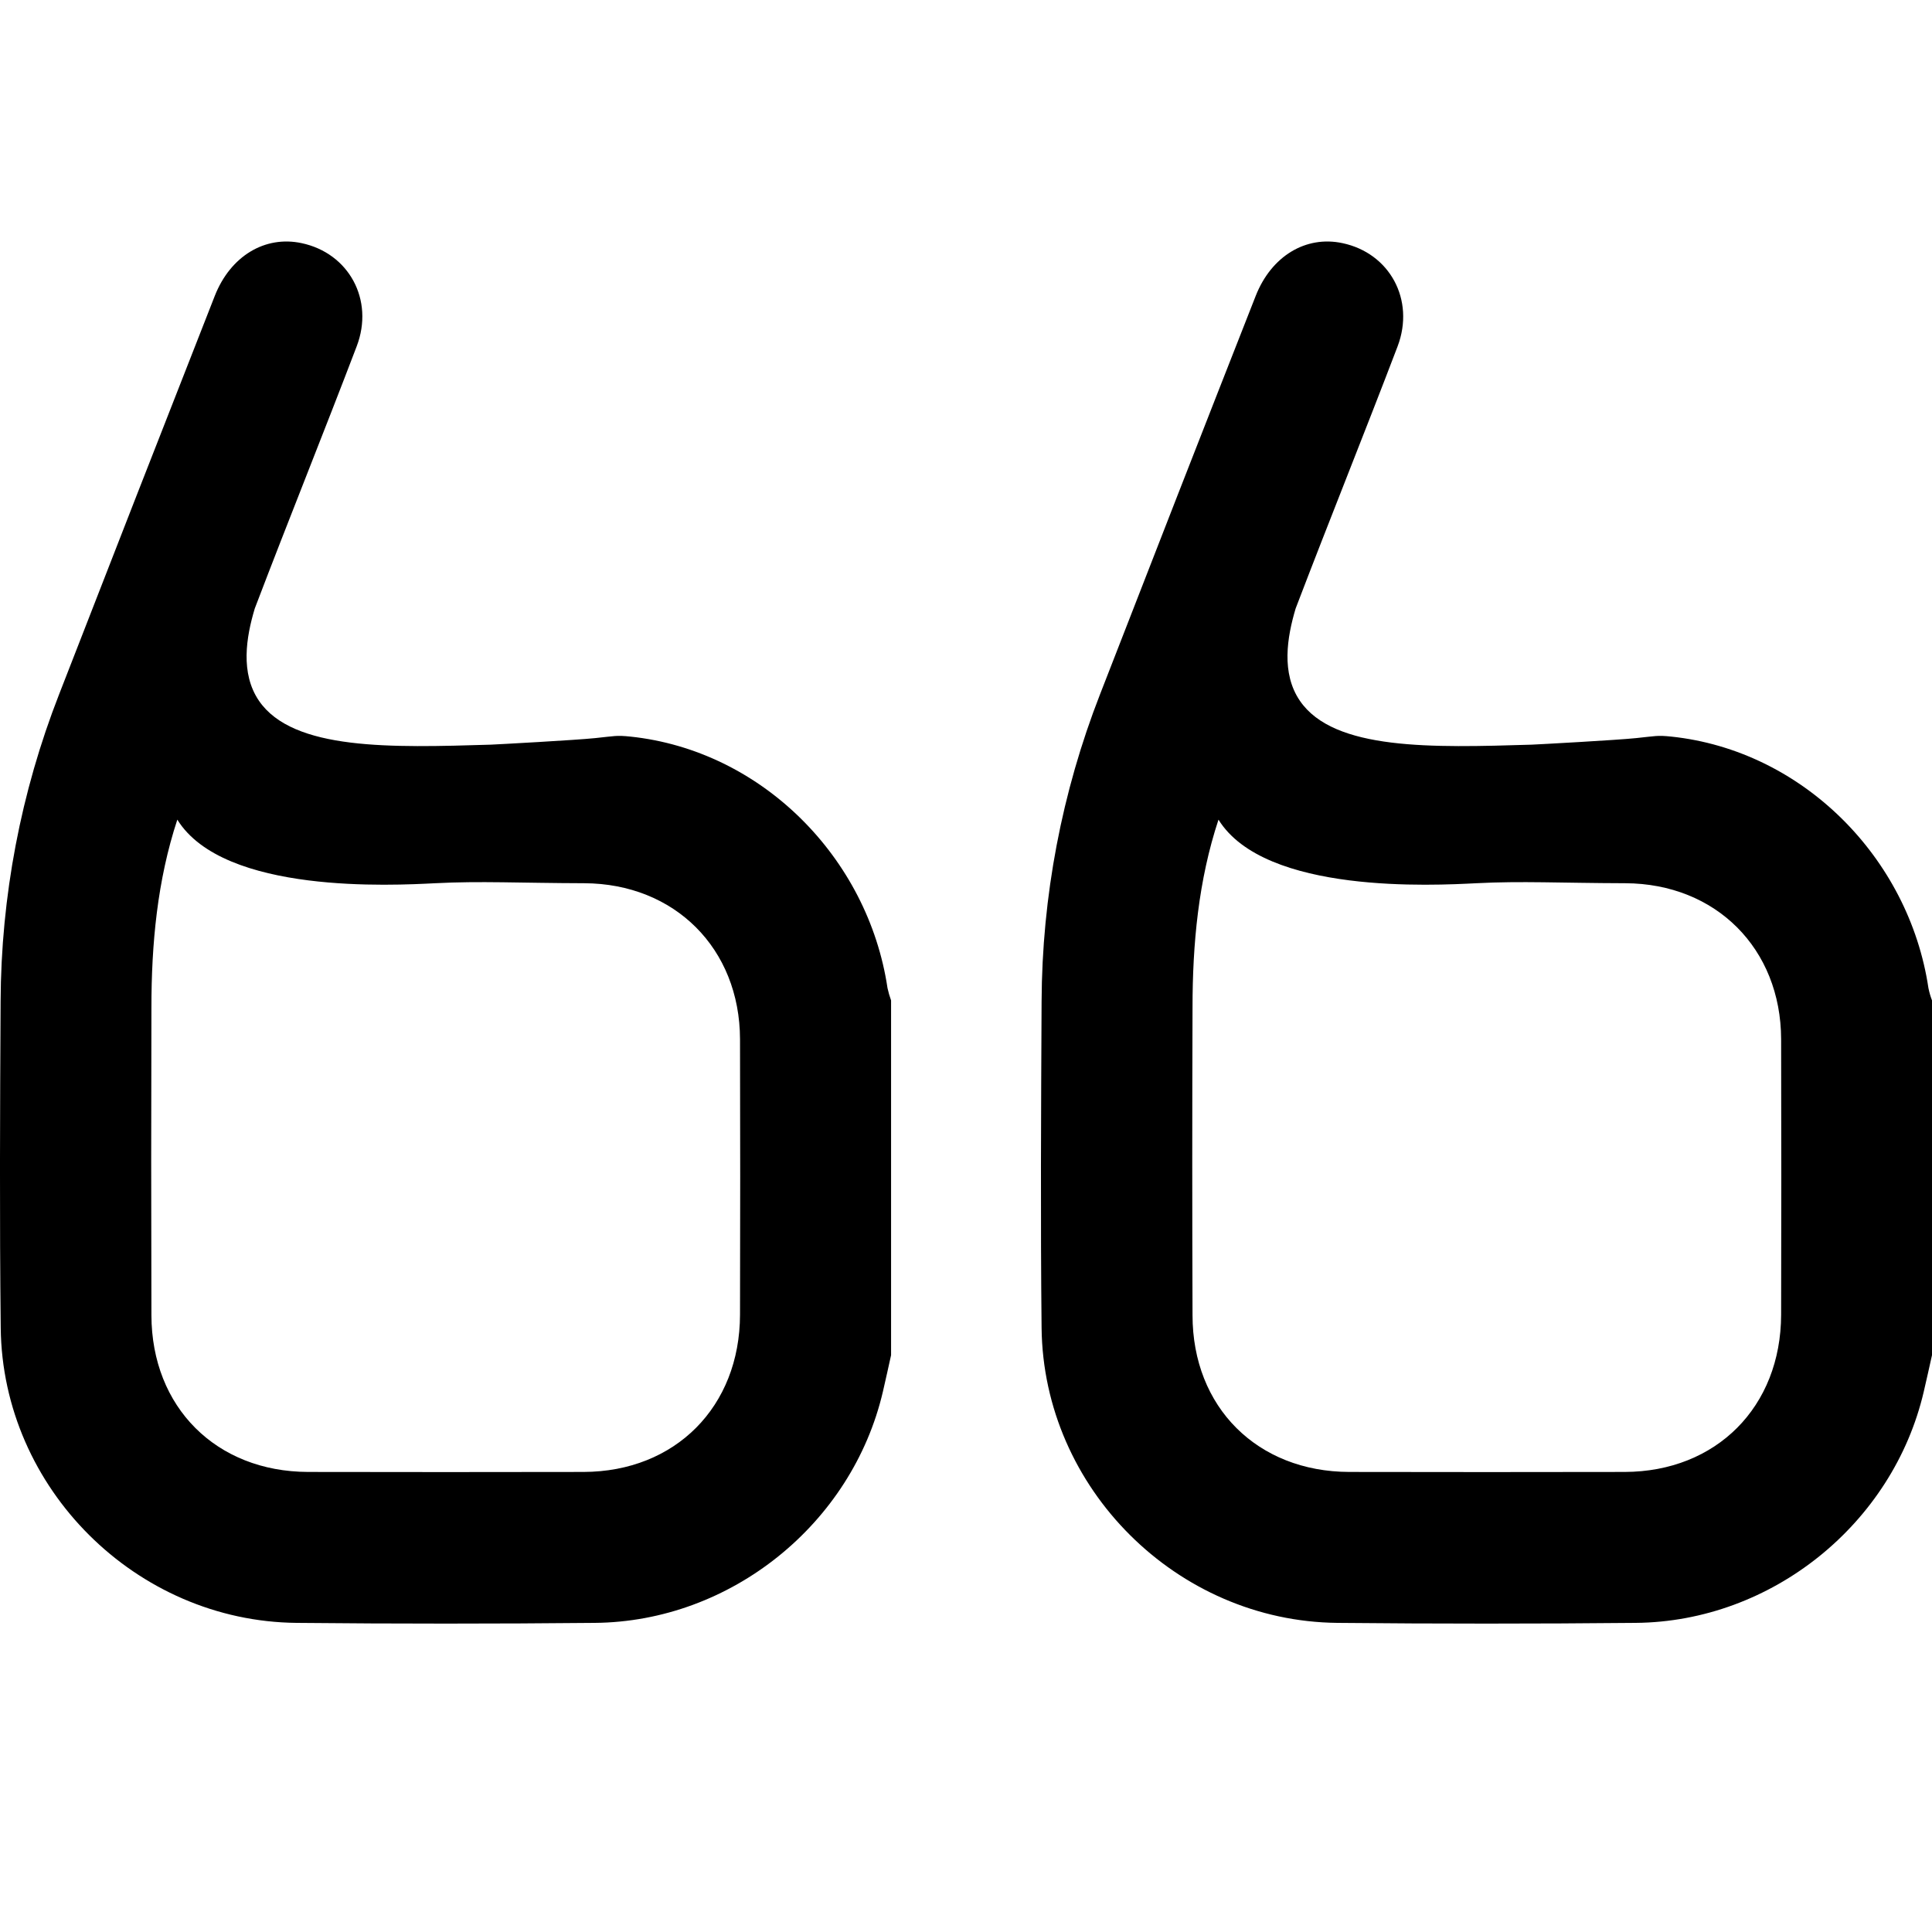 <svg width="32" height="32" viewBox="0 0 32 32" fill="none" xmlns="http://www.w3.org/2000/svg">
<path d="M17.252 21.995C17.281 24.653 19.494 26.855 22.153 26.88C23.798 26.896 25.444 26.896 27.091 26.88C29.345 26.861 31.354 25.239 31.864 23.048C31.911 22.848 31.955 22.646 32 22.446V16.57C31.975 16.504 31.955 16.435 31.941 16.366C31.618 14.204 29.854 12.428 27.679 12.2C27.447 12.176 27.424 12.192 27.102 12.225C26.779 12.259 25.468 12.33 25.368 12.334C23.723 12.384 22.095 12.433 21.531 11.608C21.218 11.152 21.318 10.553 21.46 10.078L21.475 10.039C22.024 8.601 22.601 7.174 23.149 5.736C23.44 4.966 23.018 4.192 22.235 4.027C21.63 3.898 21.058 4.24 20.798 4.902C19.934 7.099 19.075 9.299 18.22 11.5C17.587 13.122 17.259 14.848 17.252 16.589C17.243 18.391 17.233 20.193 17.252 21.995ZM19.752 16.688C19.752 15.632 19.85 14.58 20.182 13.576C20.951 14.817 23.759 14.664 24.452 14.629C25.205 14.59 25.841 14.626 26.92 14.629C28.42 14.635 29.497 15.711 29.501 17.212C29.505 18.733 29.505 20.254 29.501 21.775C29.498 23.3 28.429 24.376 26.91 24.38C25.391 24.383 23.869 24.383 22.347 24.38C20.825 24.376 19.752 23.308 19.752 21.784C19.746 20.087 19.746 18.388 19.752 16.688Z" fill="black"/>
<path d="M0.012 21.995C0.041 24.653 2.254 26.855 4.913 26.88C6.559 26.896 8.205 26.896 9.851 26.88C12.104 26.861 14.114 25.239 14.624 23.048C14.671 22.848 14.714 22.646 14.759 22.446V16.57C14.735 16.503 14.715 16.435 14.7 16.366C14.378 14.204 12.614 12.428 10.439 12.2C10.206 12.176 10.184 12.192 9.861 12.225C9.538 12.259 8.228 12.33 8.127 12.334C6.482 12.384 4.855 12.433 4.29 11.608C3.978 11.152 4.077 10.553 4.22 10.078L4.235 10.039C4.783 8.601 5.36 7.174 5.908 5.736C6.202 4.966 5.777 4.192 4.995 4.027C4.389 3.898 3.817 4.24 3.557 4.902C2.694 7.099 1.835 9.299 0.979 11.5C0.345 13.122 0.017 14.848 0.01 16.589C0 18.391 -0.008 20.193 0.012 21.995ZM2.508 16.688C2.508 15.632 2.606 14.58 2.937 13.576C3.707 14.817 6.515 14.664 7.208 14.629C7.958 14.59 8.597 14.626 9.676 14.629C11.176 14.635 12.253 15.711 12.257 17.212C12.261 18.733 12.261 20.254 12.257 21.775C12.254 23.3 11.185 24.376 9.666 24.38C8.147 24.383 6.625 24.383 5.103 24.38C3.581 24.376 2.511 23.308 2.508 21.784C2.503 20.087 2.503 18.388 2.508 16.688Z" fill="black"/>
</svg>

